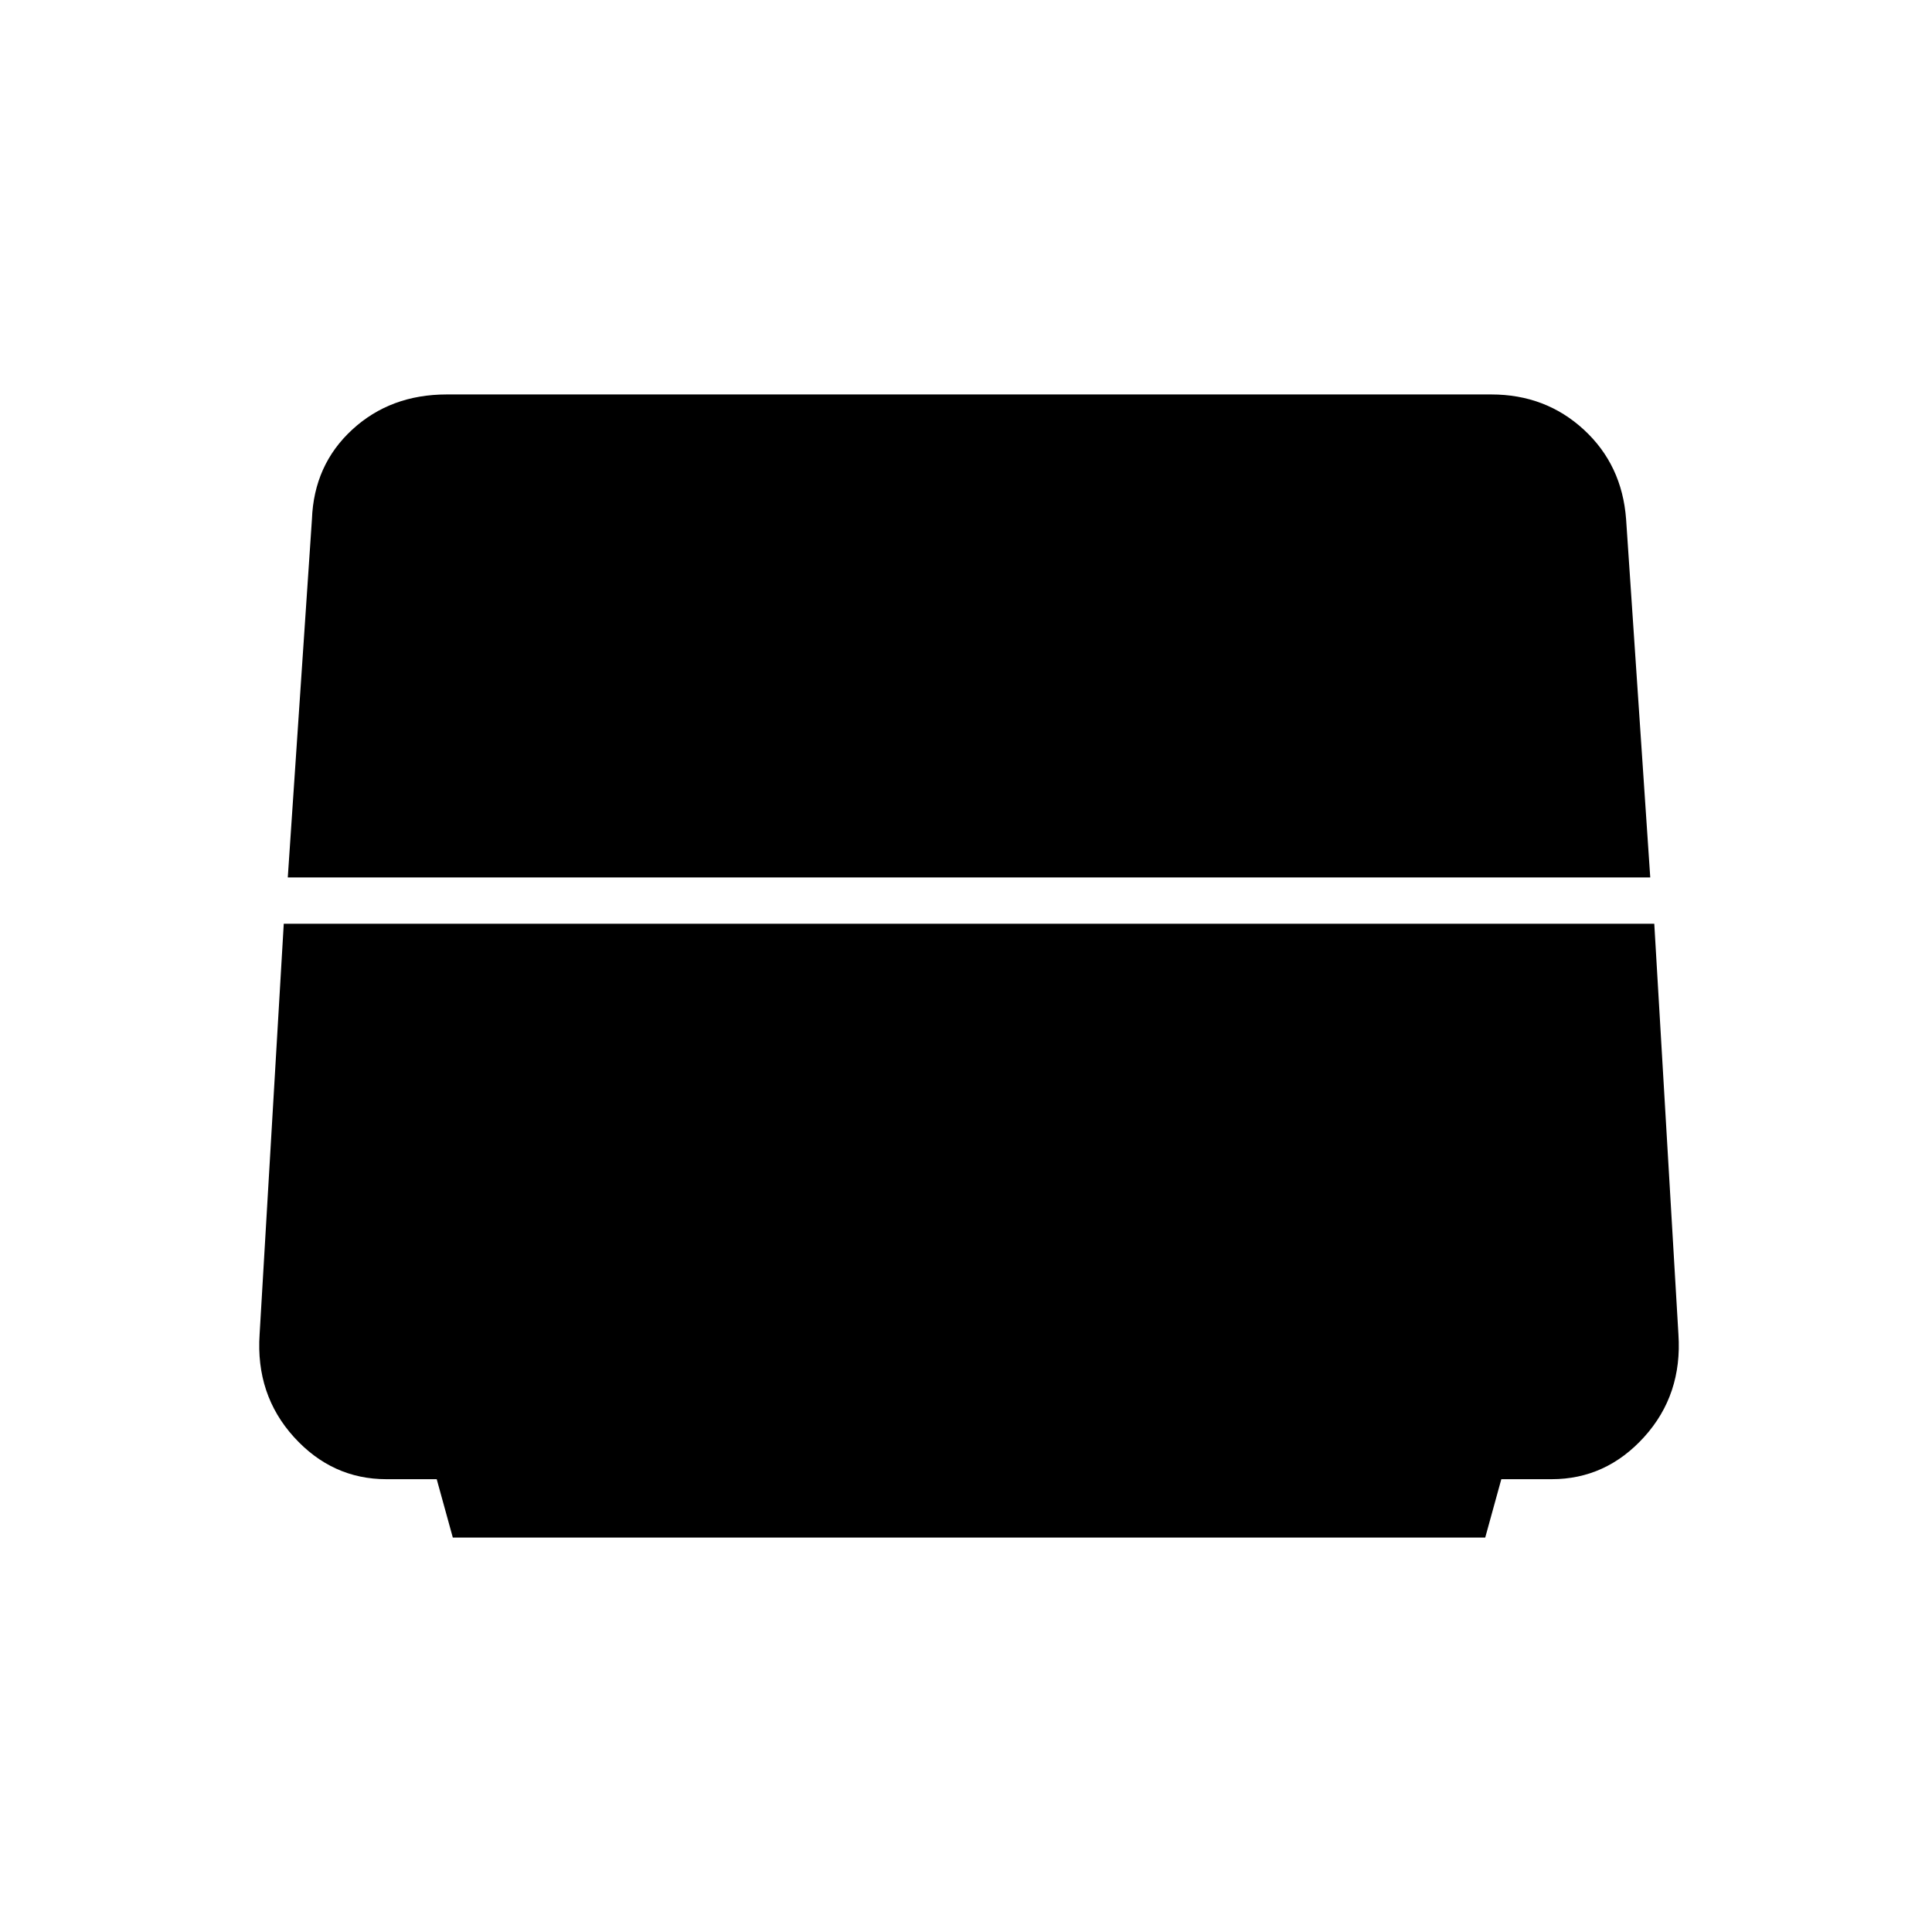 <svg xmlns="http://www.w3.org/2000/svg" height="48" viewBox="0 -960 960 960" width="48"><path d="m143-524 12-178q1-27 20-44.5t47-17.5h519q27 0 46 17.5t21 44.5l12 178H143Zm82 328-8-29h-25q-27 0-46-21t-17-51l12-204h681l12 204q2 30-17 51t-46 21h-25l-8 29H225Z"/></svg>